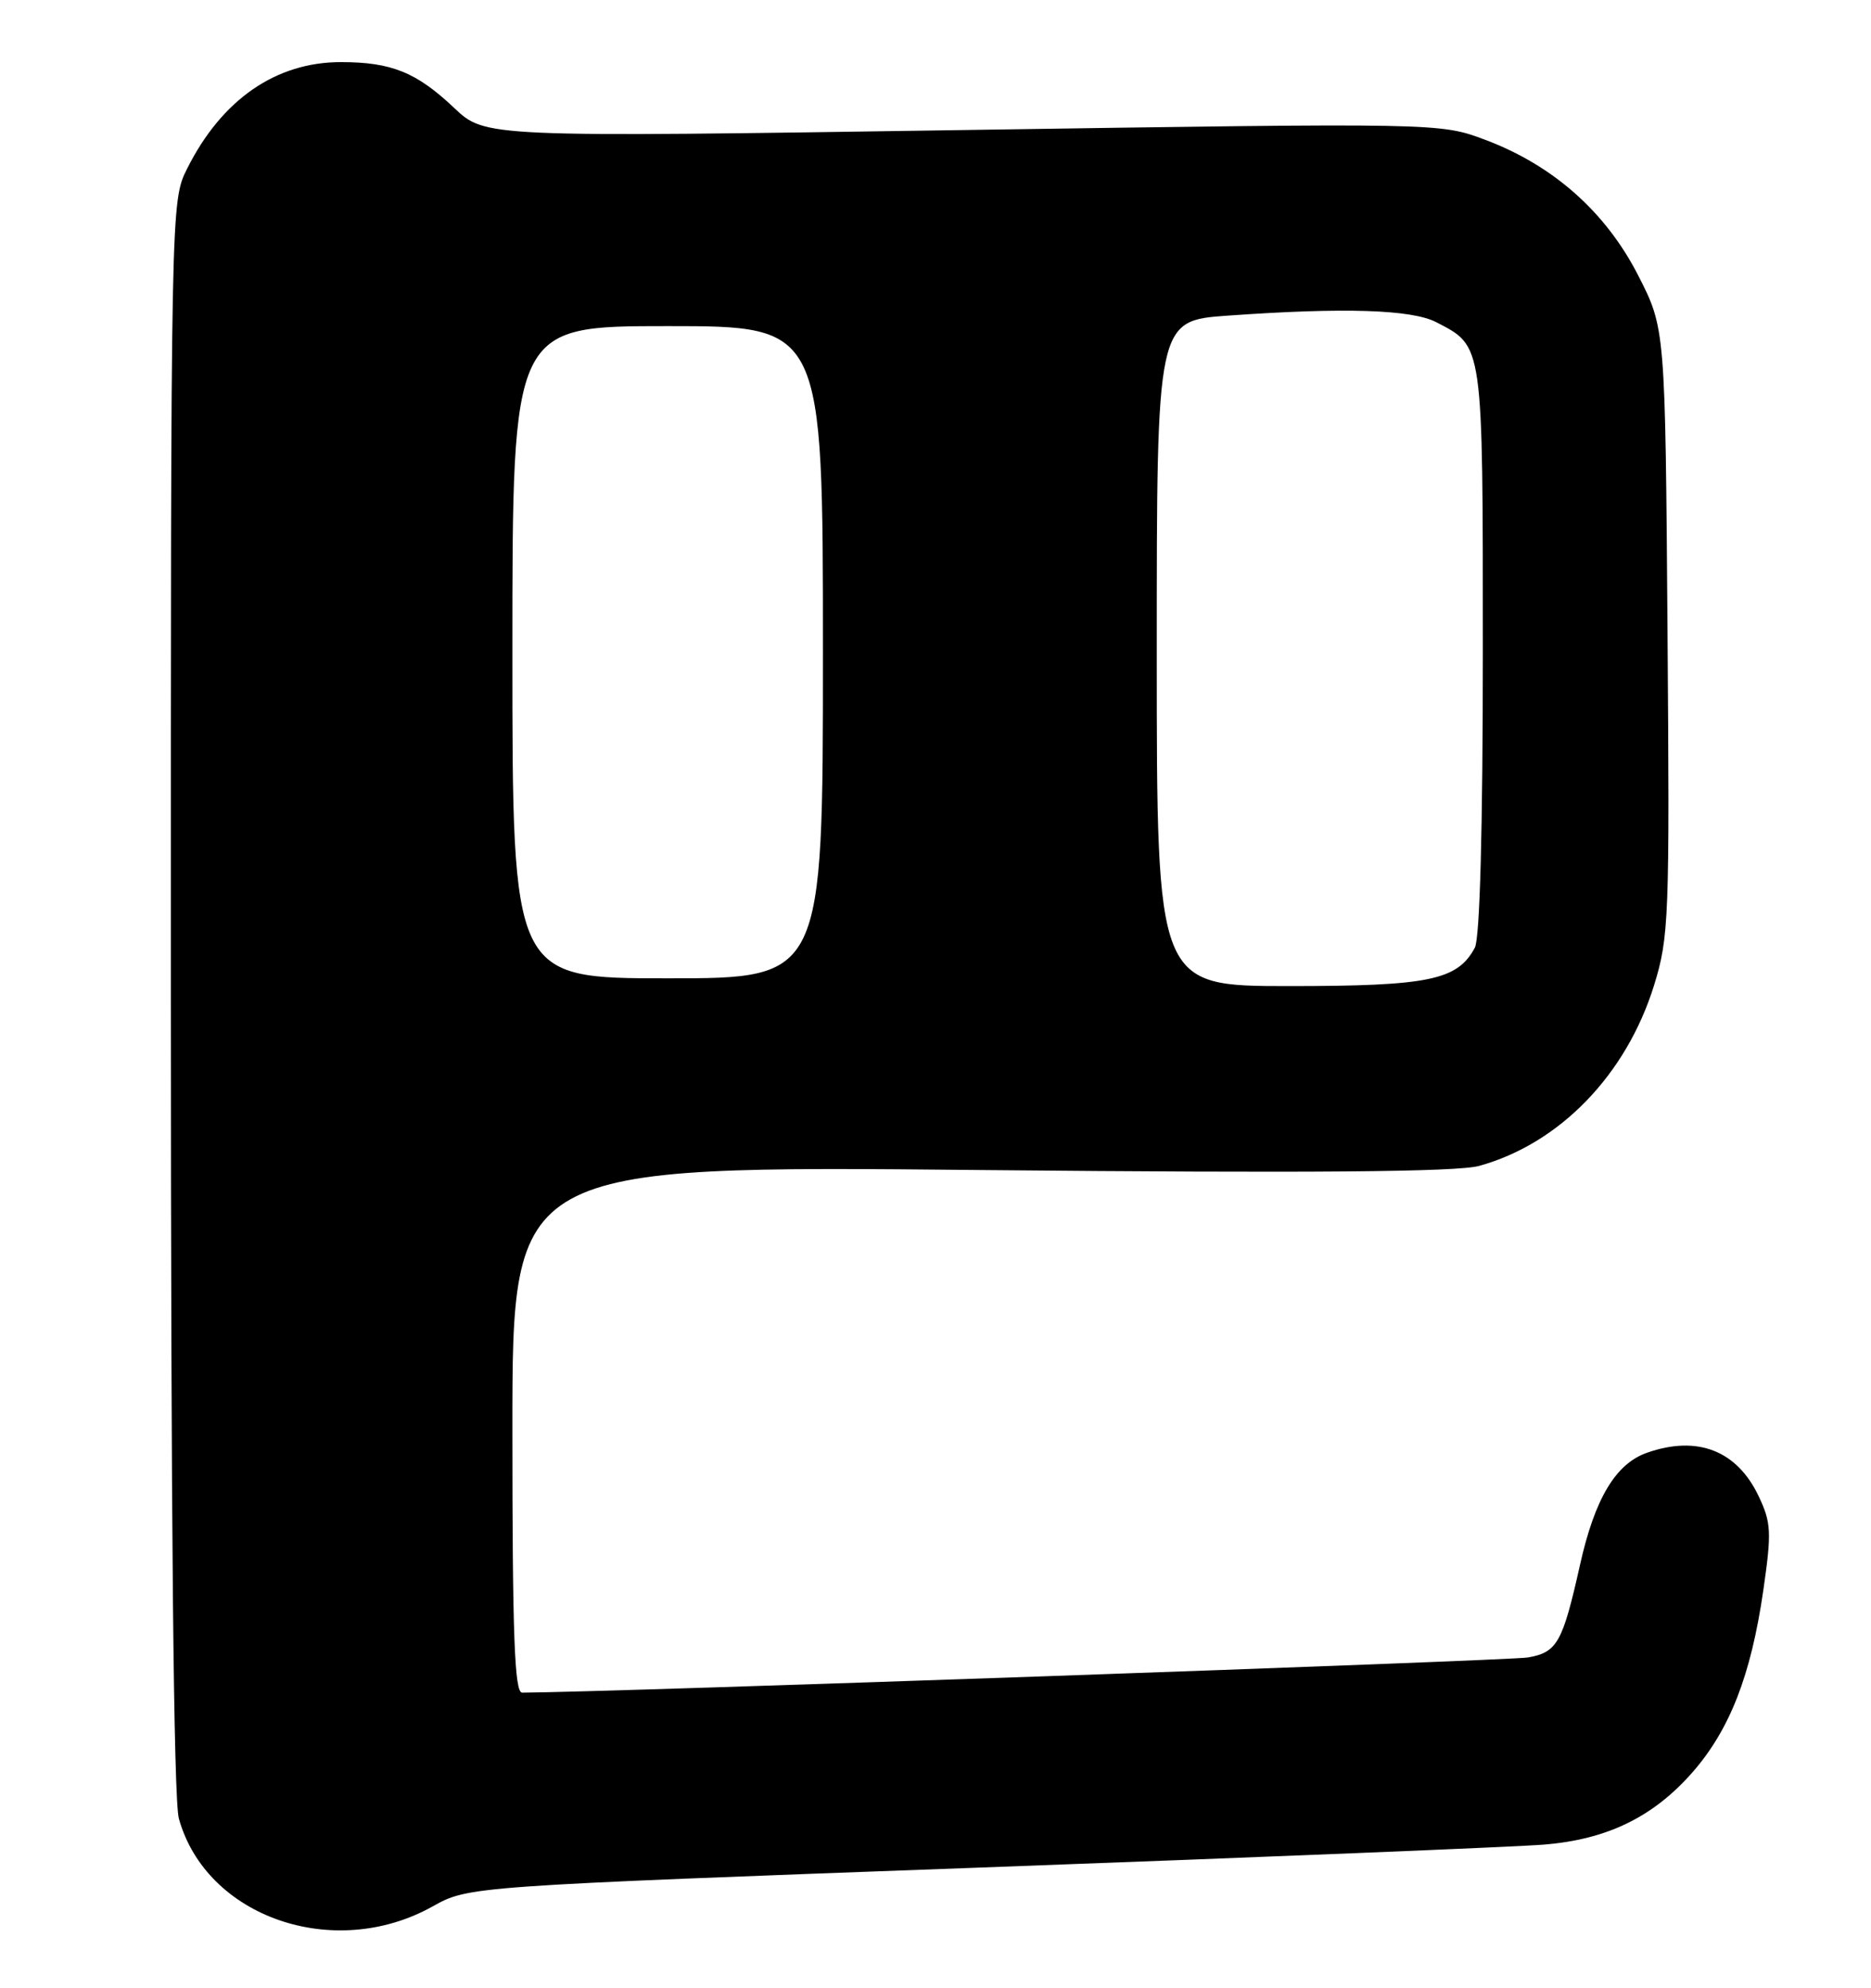 <?xml version="1.0" encoding="UTF-8" standalone="no"?>
<!DOCTYPE svg PUBLIC "-//W3C//DTD SVG 1.1//EN" "http://www.w3.org/Graphics/SVG/1.1/DTD/svg11.dtd" >
<svg xmlns="http://www.w3.org/2000/svg" xmlns:xlink="http://www.w3.org/1999/xlink" version="1.1" viewBox="0 0 241 256">
 <g >
 <path fill="currentColor"
d=" M 55.71 245.54 C 60.36 242.94 60.36 242.94 126.43 240.52 C 162.77 239.19 195.37 237.86 198.88 237.57 C 207.00 236.91 212.92 234.03 217.96 228.31 C 222.80 222.80 225.54 215.80 227.13 204.81 C 228.21 197.33 228.15 196.11 226.53 192.70 C 223.74 186.82 218.65 184.83 212.18 187.09 C 208.11 188.50 205.42 193.00 203.51 201.58 C 201.27 211.58 200.58 212.81 196.80 213.47 C 194.42 213.88 77.79 217.96 67.25 218.00 C 66.27 218.00 66.00 210.55 66.00 184.06 C 66.00 150.11 66.00 150.11 126.25 150.69 C 168.90 151.10 187.67 150.94 190.52 150.16 C 200.88 147.30 209.47 138.44 213.05 126.92 C 214.98 120.70 215.07 118.27 214.79 81.32 C 214.50 42.29 214.50 42.29 211.00 35.45 C 206.83 27.30 200.06 21.30 191.34 18.02 C 185.50 15.82 185.50 15.82 124.00 16.75 C 62.50 17.68 62.50 17.68 58.50 13.90 C 53.64 9.30 50.41 8.00 43.90 8.00 C 35.53 8.00 28.56 12.83 24.11 21.71 C 22.00 25.91 22.00 26.13 22.01 128.21 C 22.01 195.49 22.36 231.77 23.04 234.22 C 26.57 246.92 43.03 252.62 55.71 245.54 Z  M 149.00 84.15 C 149.00 41.30 149.00 41.30 158.15 40.65 C 173.16 39.58 181.82 39.86 184.99 41.49 C 191.09 44.65 191.00 43.99 191.00 83.79 C 191.00 106.80 190.62 120.84 189.97 122.06 C 187.73 126.24 184.07 127.00 166.05 127.00 C 149.00 127.00 149.00 127.00 149.00 84.15 Z  M 66.00 84.00 C 66.00 42.00 66.00 42.00 86.00 42.00 C 106.00 42.00 106.00 42.00 106.00 84.00 C 106.00 126.00 106.00 126.00 86.00 126.00 C 66.00 126.00 66.00 126.00 66.00 84.00 Z "/>
</g>
</svg>